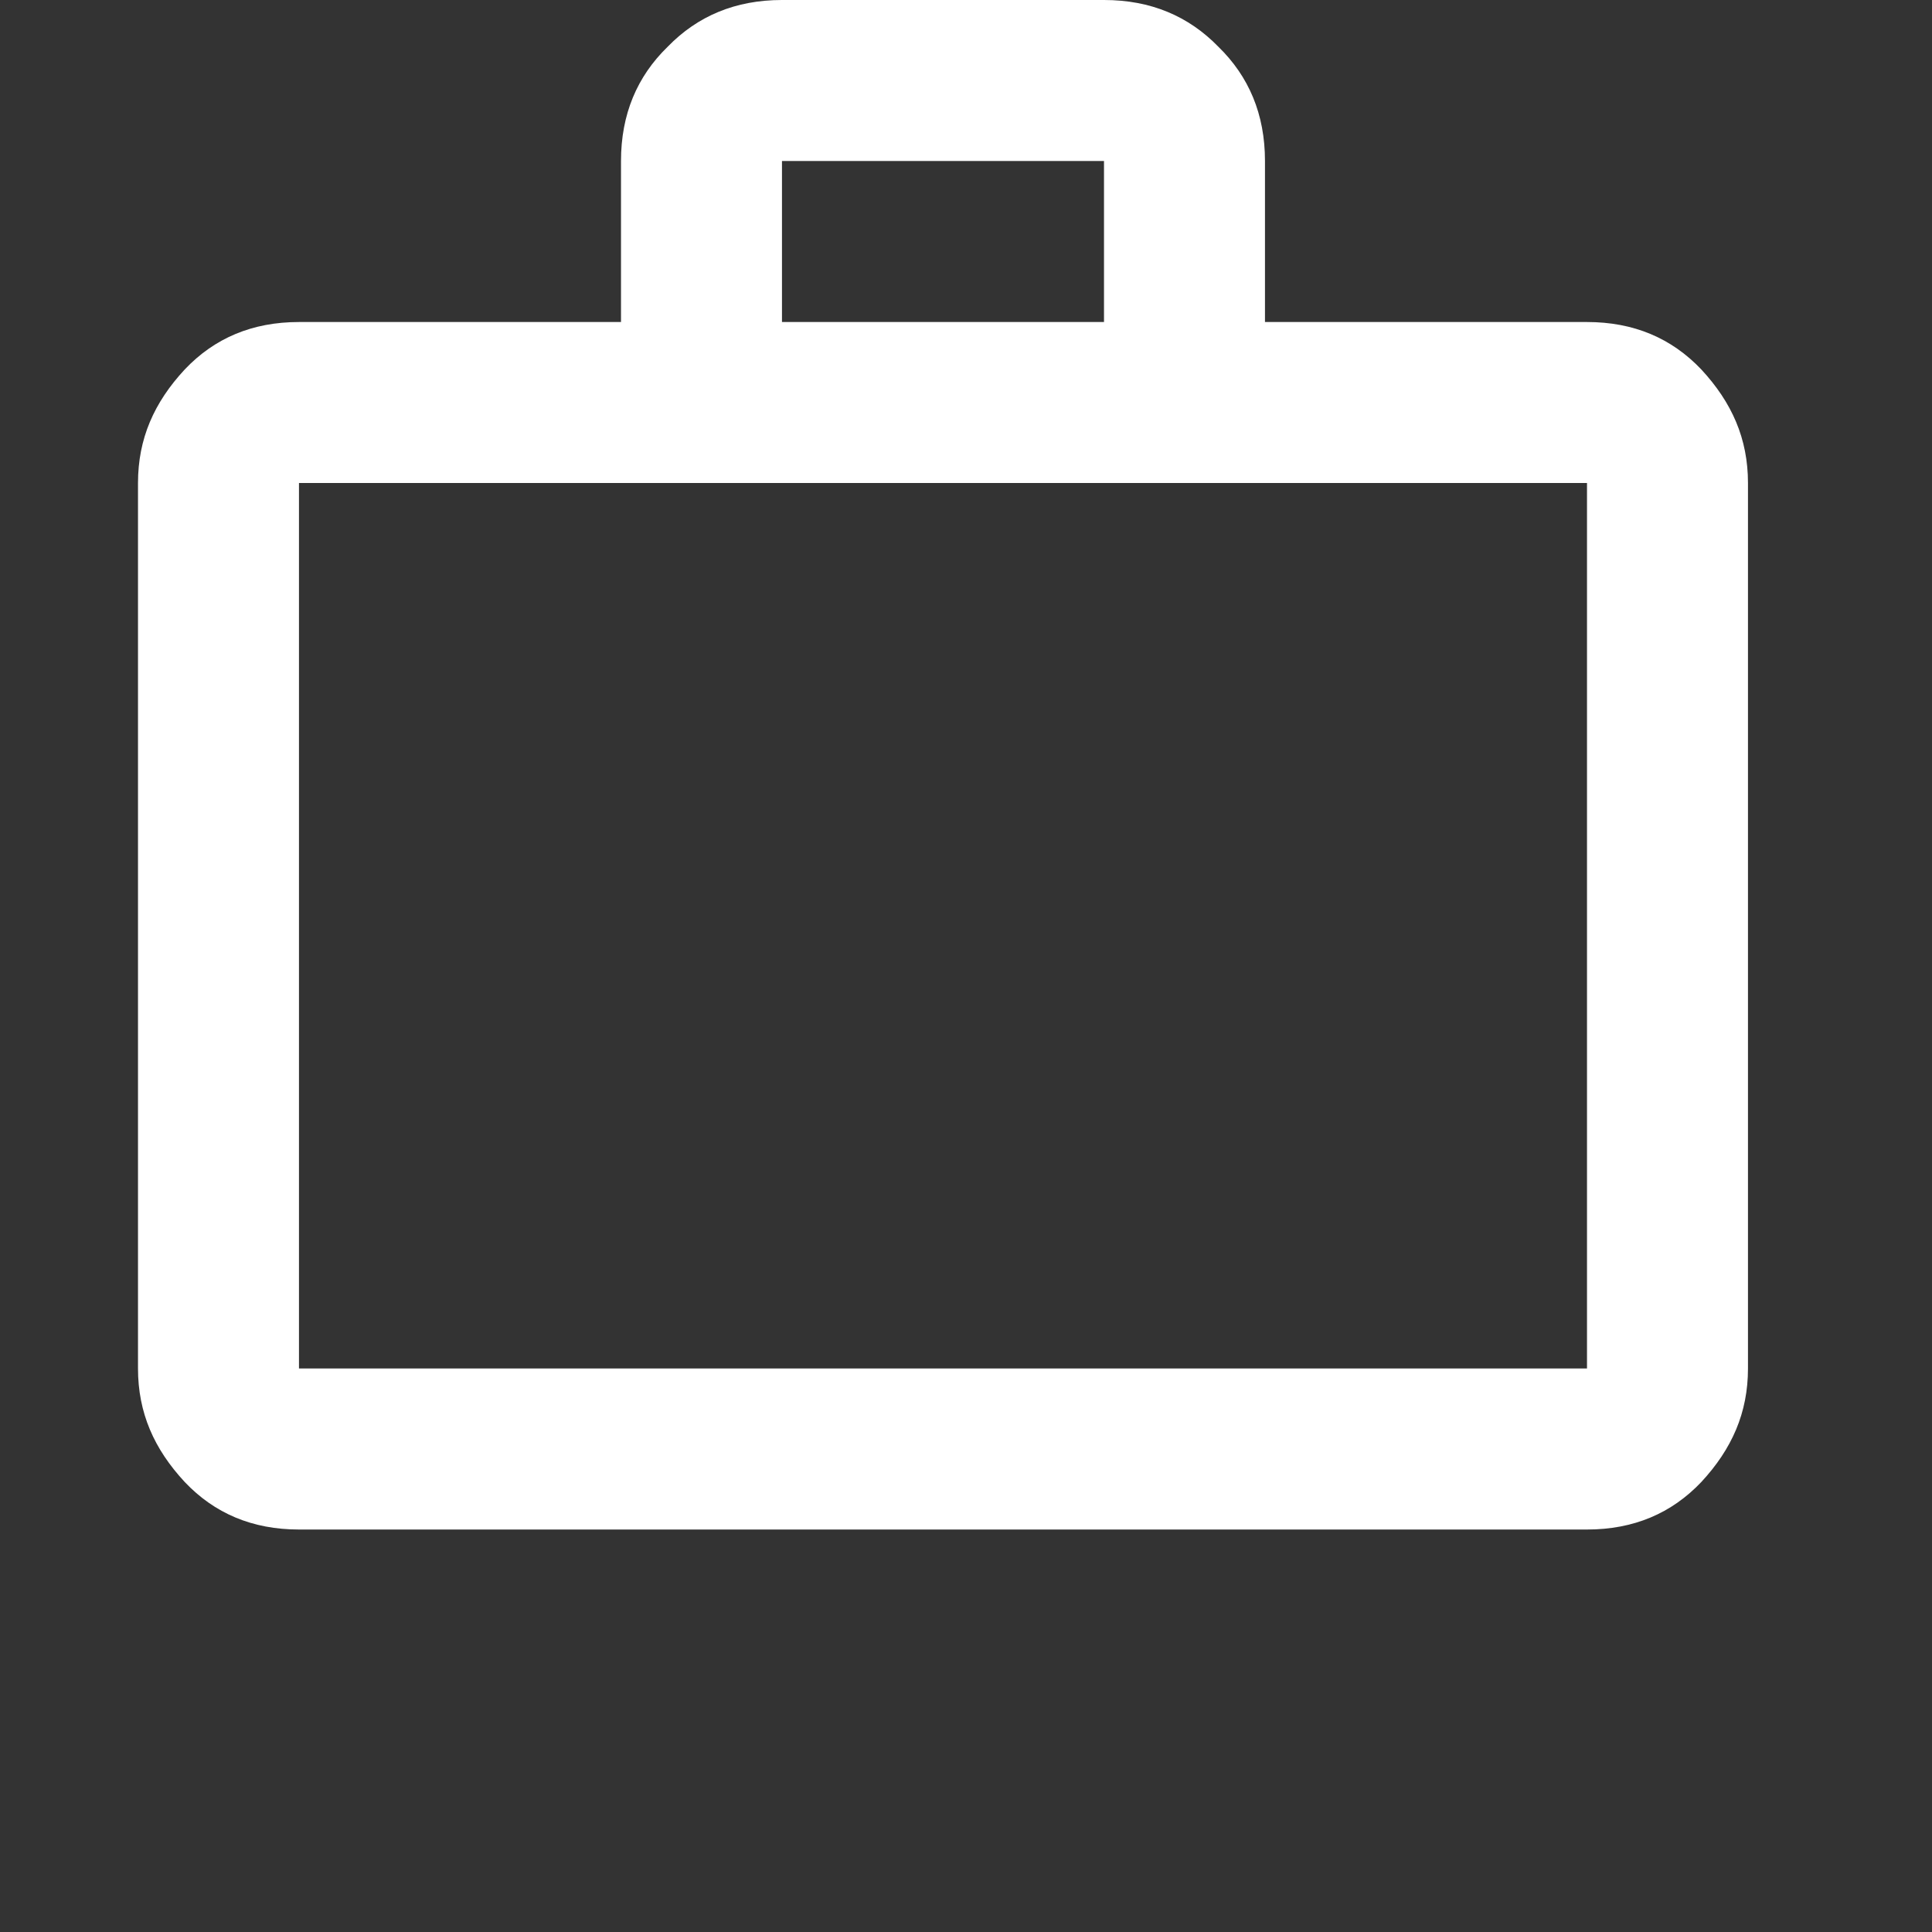 <svg width="28" height="28" viewBox="0 0 28 28" fill="none" xmlns="http://www.w3.org/2000/svg">
<rect x="0" y="0" width="28" height="28" fill="#333333" stroke="none"/>
<path d="M23 4.667C23.677 4.667 24.225 4.9 24.657 5.355C25.1 5.833 25.333 6.358 25.333 7V19.833C25.333 20.475 25.1 21 24.657 21.478C24.225 21.933 23.677 22.167 23 22.167H4.333C3.657 22.167 3.108 21.933 2.677 21.478C2.233 21 2 20.475 2 19.833V7C2 6.358 2.233 5.833 2.677 5.355C3.108 4.9 3.657 4.667 4.333 4.667H9V2.333C9 1.657 9.233 1.108 9.677 0.677C10.108 0.233 10.657 0 11.333 0H16C16.677 0 17.225 0.233 17.657 0.677C18.1 1.108 18.333 1.657 18.333 2.333V4.667H23ZM4.333 7V19.833H23V7H4.333ZM16 4.667V2.333H11.333V4.667H16Z" fill="white"/>
</svg>
